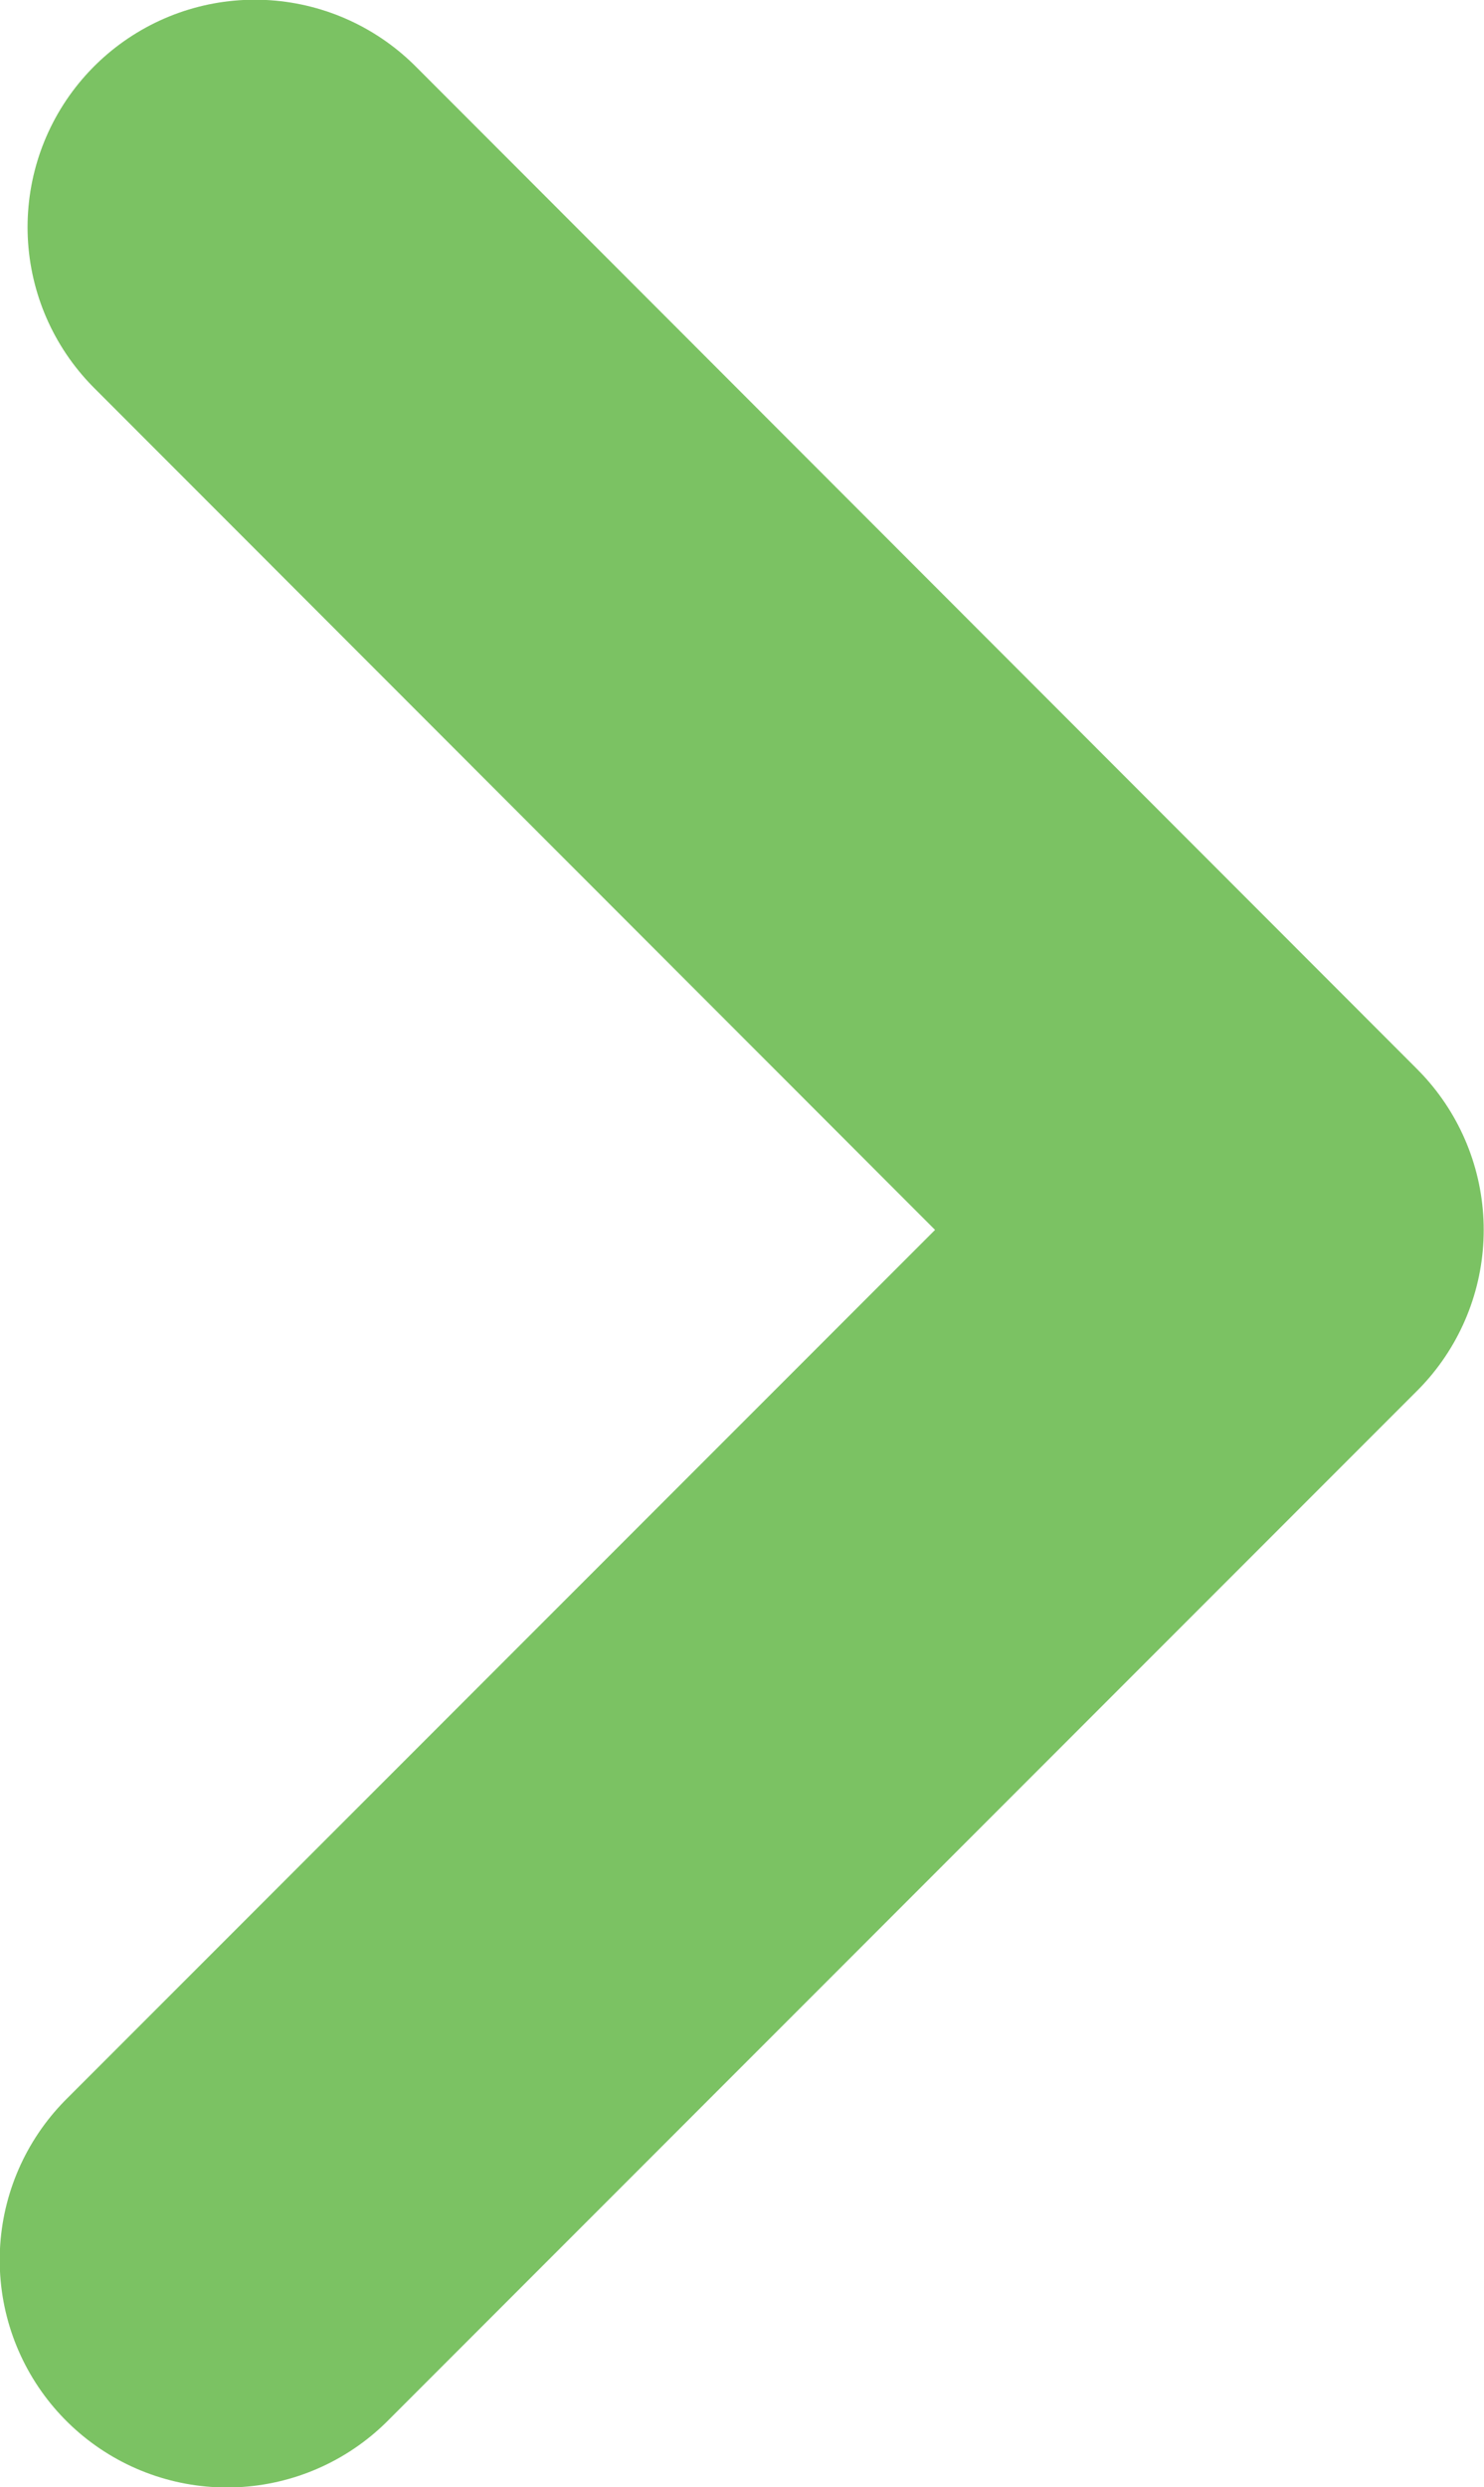 <?xml version="1.0" encoding="UTF-8"?>
<svg id="Layer_1" data-name="Layer 1" xmlns="http://www.w3.org/2000/svg" viewBox="0 0 25.04 41.94">
  <defs>
    <style>
      .cls-1 {
        fill: none;
        stroke: #7BC263;
        stroke-linecap: round;
        stroke-linejoin: round;
        stroke-width: 7.67px;
      }
    </style>
  </defs>
  <polyline class="cls-1" points="4.3 3.83 21.2 20.74 3.83 38.11"/>
</svg>